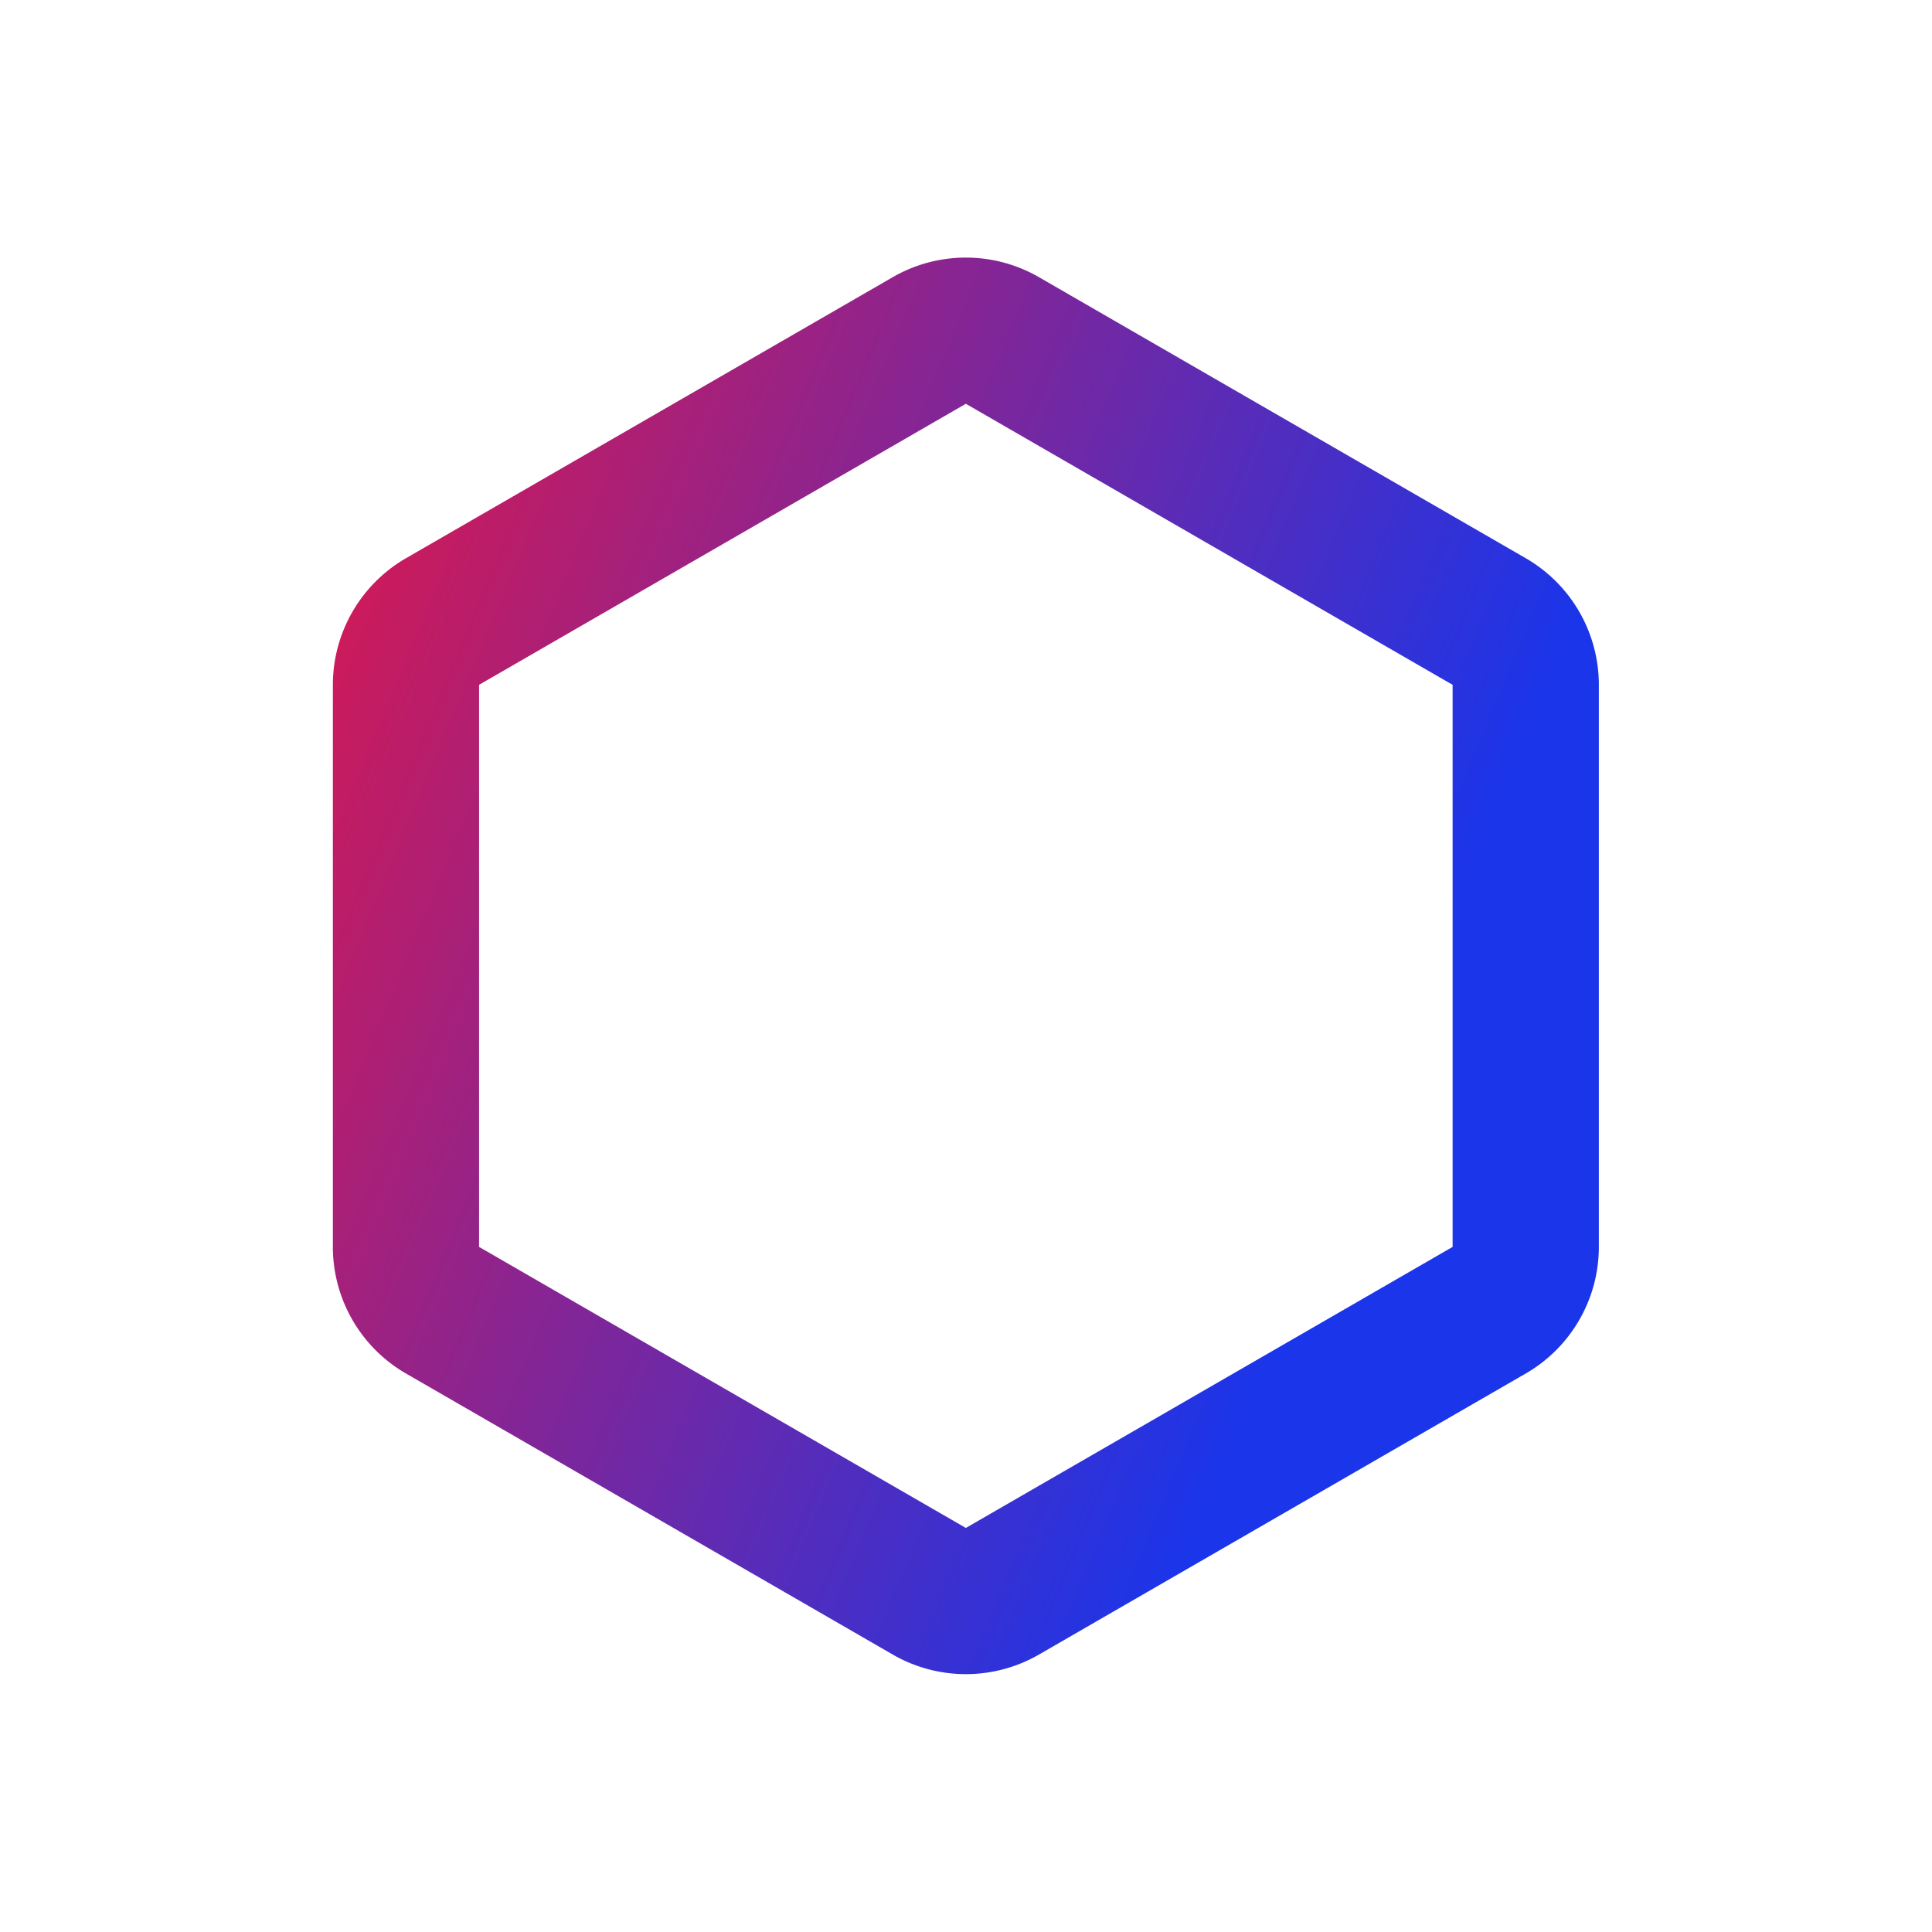 <svg data-v-fde0c5aa="" xmlns="http://www.w3.org/2000/svg" viewBox="0 0 300 300" class="icon"><!----><defs data-v-fde0c5aa=""><!----></defs><rect data-v-fde0c5aa="" fill="#FFFFFF" x="0" y="0" width="300px" height="300px" class="logo-background-square"></rect><!----><defs data-v-fde0c5aa=""><linearGradient data-v-fde0c5aa="" gradientTransform="rotate(25)" id="821fe526-8d70-424d-bd44-90d5cc2f647d" x1="0%" y1="0%" x2="100%" y2="0%"><stop data-v-fde0c5aa="" offset="0%" stop-color="#E41748" stop-opacity="1"></stop><stop data-v-fde0c5aa="" offset="100%" stop-color="#1A35EA" stop-opacity="1"></stop></linearGradient></defs><g data-v-fde0c5aa="" id="a6887d92-12b6-4a56-ab42-9e44550e3a30" fill="url(#821fe526-8d70-424d-bd44-90d5cc2f647d)" stroke="none" transform="matrix(2.444,0,0,2.444,27.776,31.904)"><path d="M50 12.6l30.927 17.856v35.712L50 84.024 19.073 66.168V30.456L50 12.6m0-9.288a9.296 9.296 0 0 0-4.645 1.244L14.429 22.412a9.296 9.296 0 0 0-4.645 8.044v35.712a9.291 9.291 0 0 0 4.645 8.044l30.927 17.856a9.293 9.293 0 0 0 9.29 0l30.927-17.856a9.296 9.296 0 0 0 4.645-8.044V30.456a9.291 9.291 0 0 0-4.645-8.044L54.645 4.556A9.296 9.296 0 0 0 50 3.312z"></path></g><!----></svg>